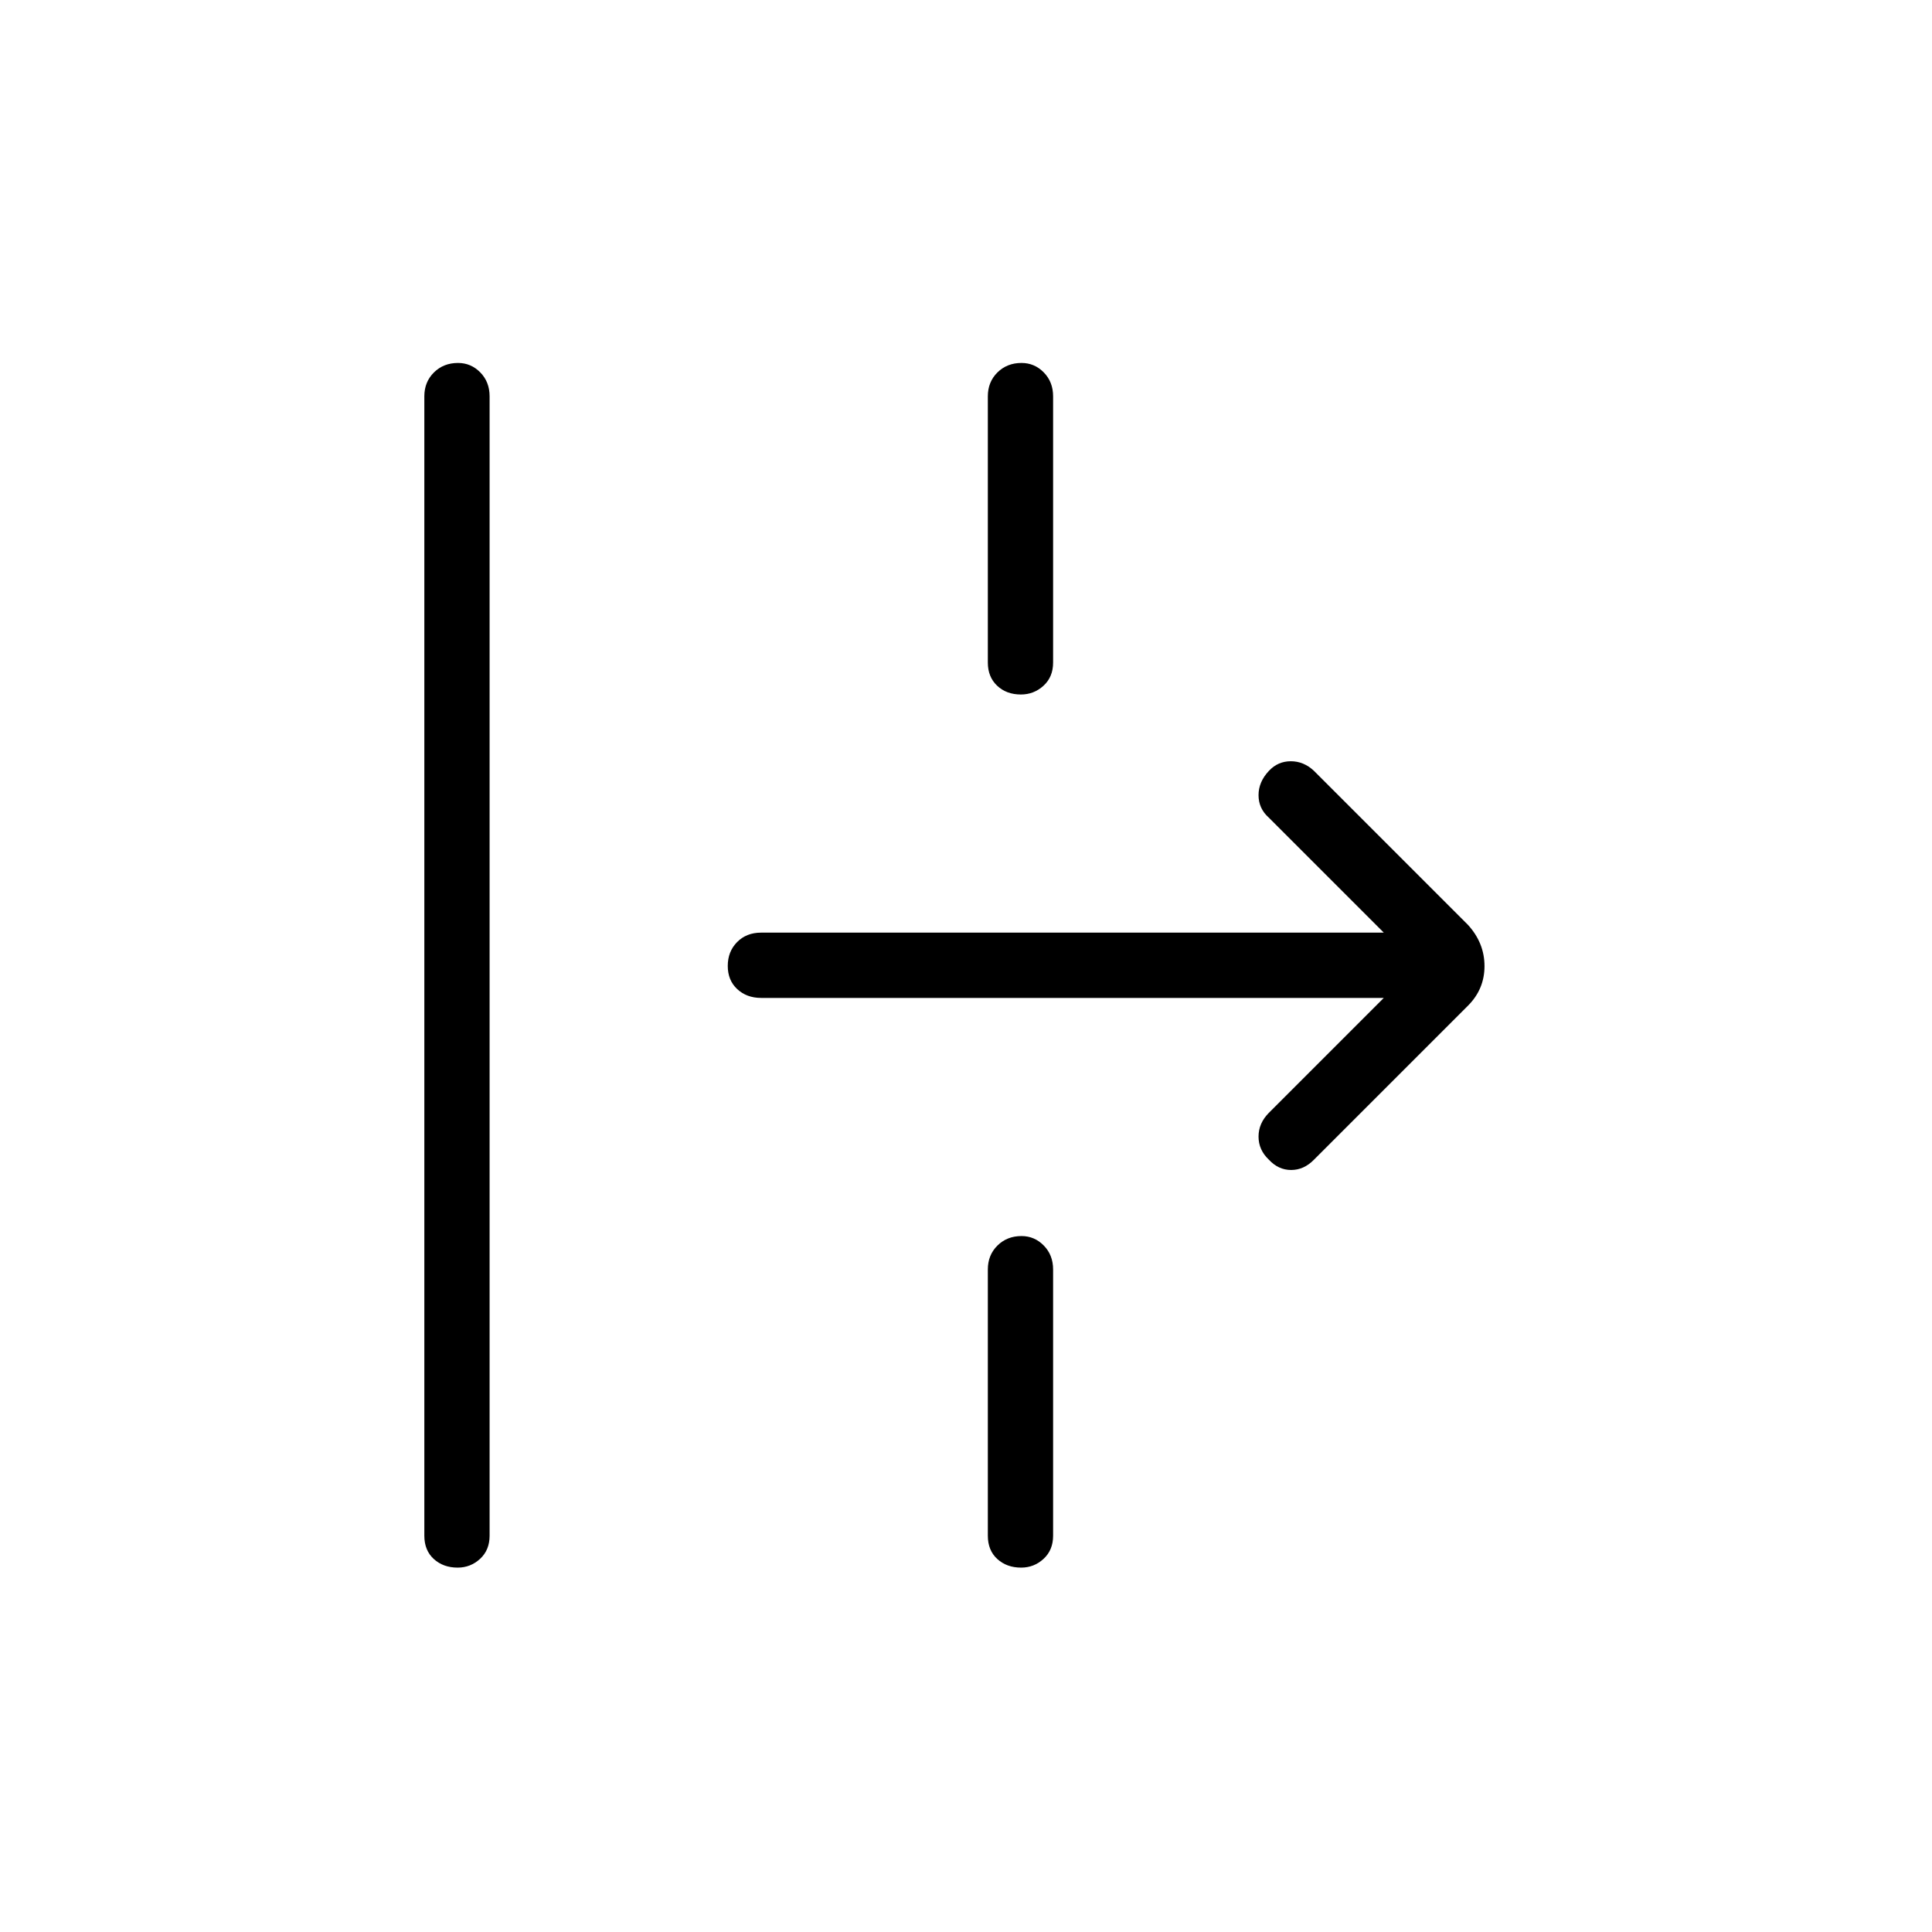 <svg xmlns="http://www.w3.org/2000/svg" height="40" viewBox="0 -960 960 960" width="40"><path d="M227.4-181.06q-7.14 0-11.85-4.28-4.7-4.28-4.7-11.58v-566.16q0-7.13 4.76-11.85 4.77-4.72 11.97-4.72 6.47 0 11.09 4.72 4.61 4.72 4.61 11.85v566.16q0 7.15-4.73 11.5-4.73 4.36-11.15 4.36Zm279.87-433.85q-7.19 0-11.81-4.37-4.61-4.36-4.61-11.49v-132.31q0-7.13 4.76-11.85 4.77-4.72 11.97-4.72 6.47 0 11.09 4.72 4.61 4.72 4.61 11.85v132.31q0 7.15-4.77 11.51-4.76 4.35-11.24 4.35Zm145.61 231.18q-4.99 5.09-11.33 5.09t-11.1-5.16q-5.09-4.83-5.09-11.43t5.09-11.76l57.15-57.15H378.19q-7.15 0-11.86-4.37-4.71-4.38-4.71-11.52t4.63-11.84q4.63-4.71 11.94-4.71H687.6l-57.15-57.15q-5.09-4.54-5.09-11.16t5.18-12.1q4.46-4.75 10.86-4.75 6.4 0 11.48 4.75l76.54 76.54q8.22 9.03 8.22 20.5 0 11.46-8.22 19.68l-76.54 76.54ZM507.4-181.06q-7.14 0-11.85-4.28-4.7-4.28-4.7-11.58v-132.31q0-7.13 4.76-11.85 4.77-4.73 11.97-4.73 6.47 0 11.09 4.73 4.61 4.72 4.61 11.85v132.31q0 7.15-4.73 11.5-4.73 4.36-11.15 4.36Z"/></svg>